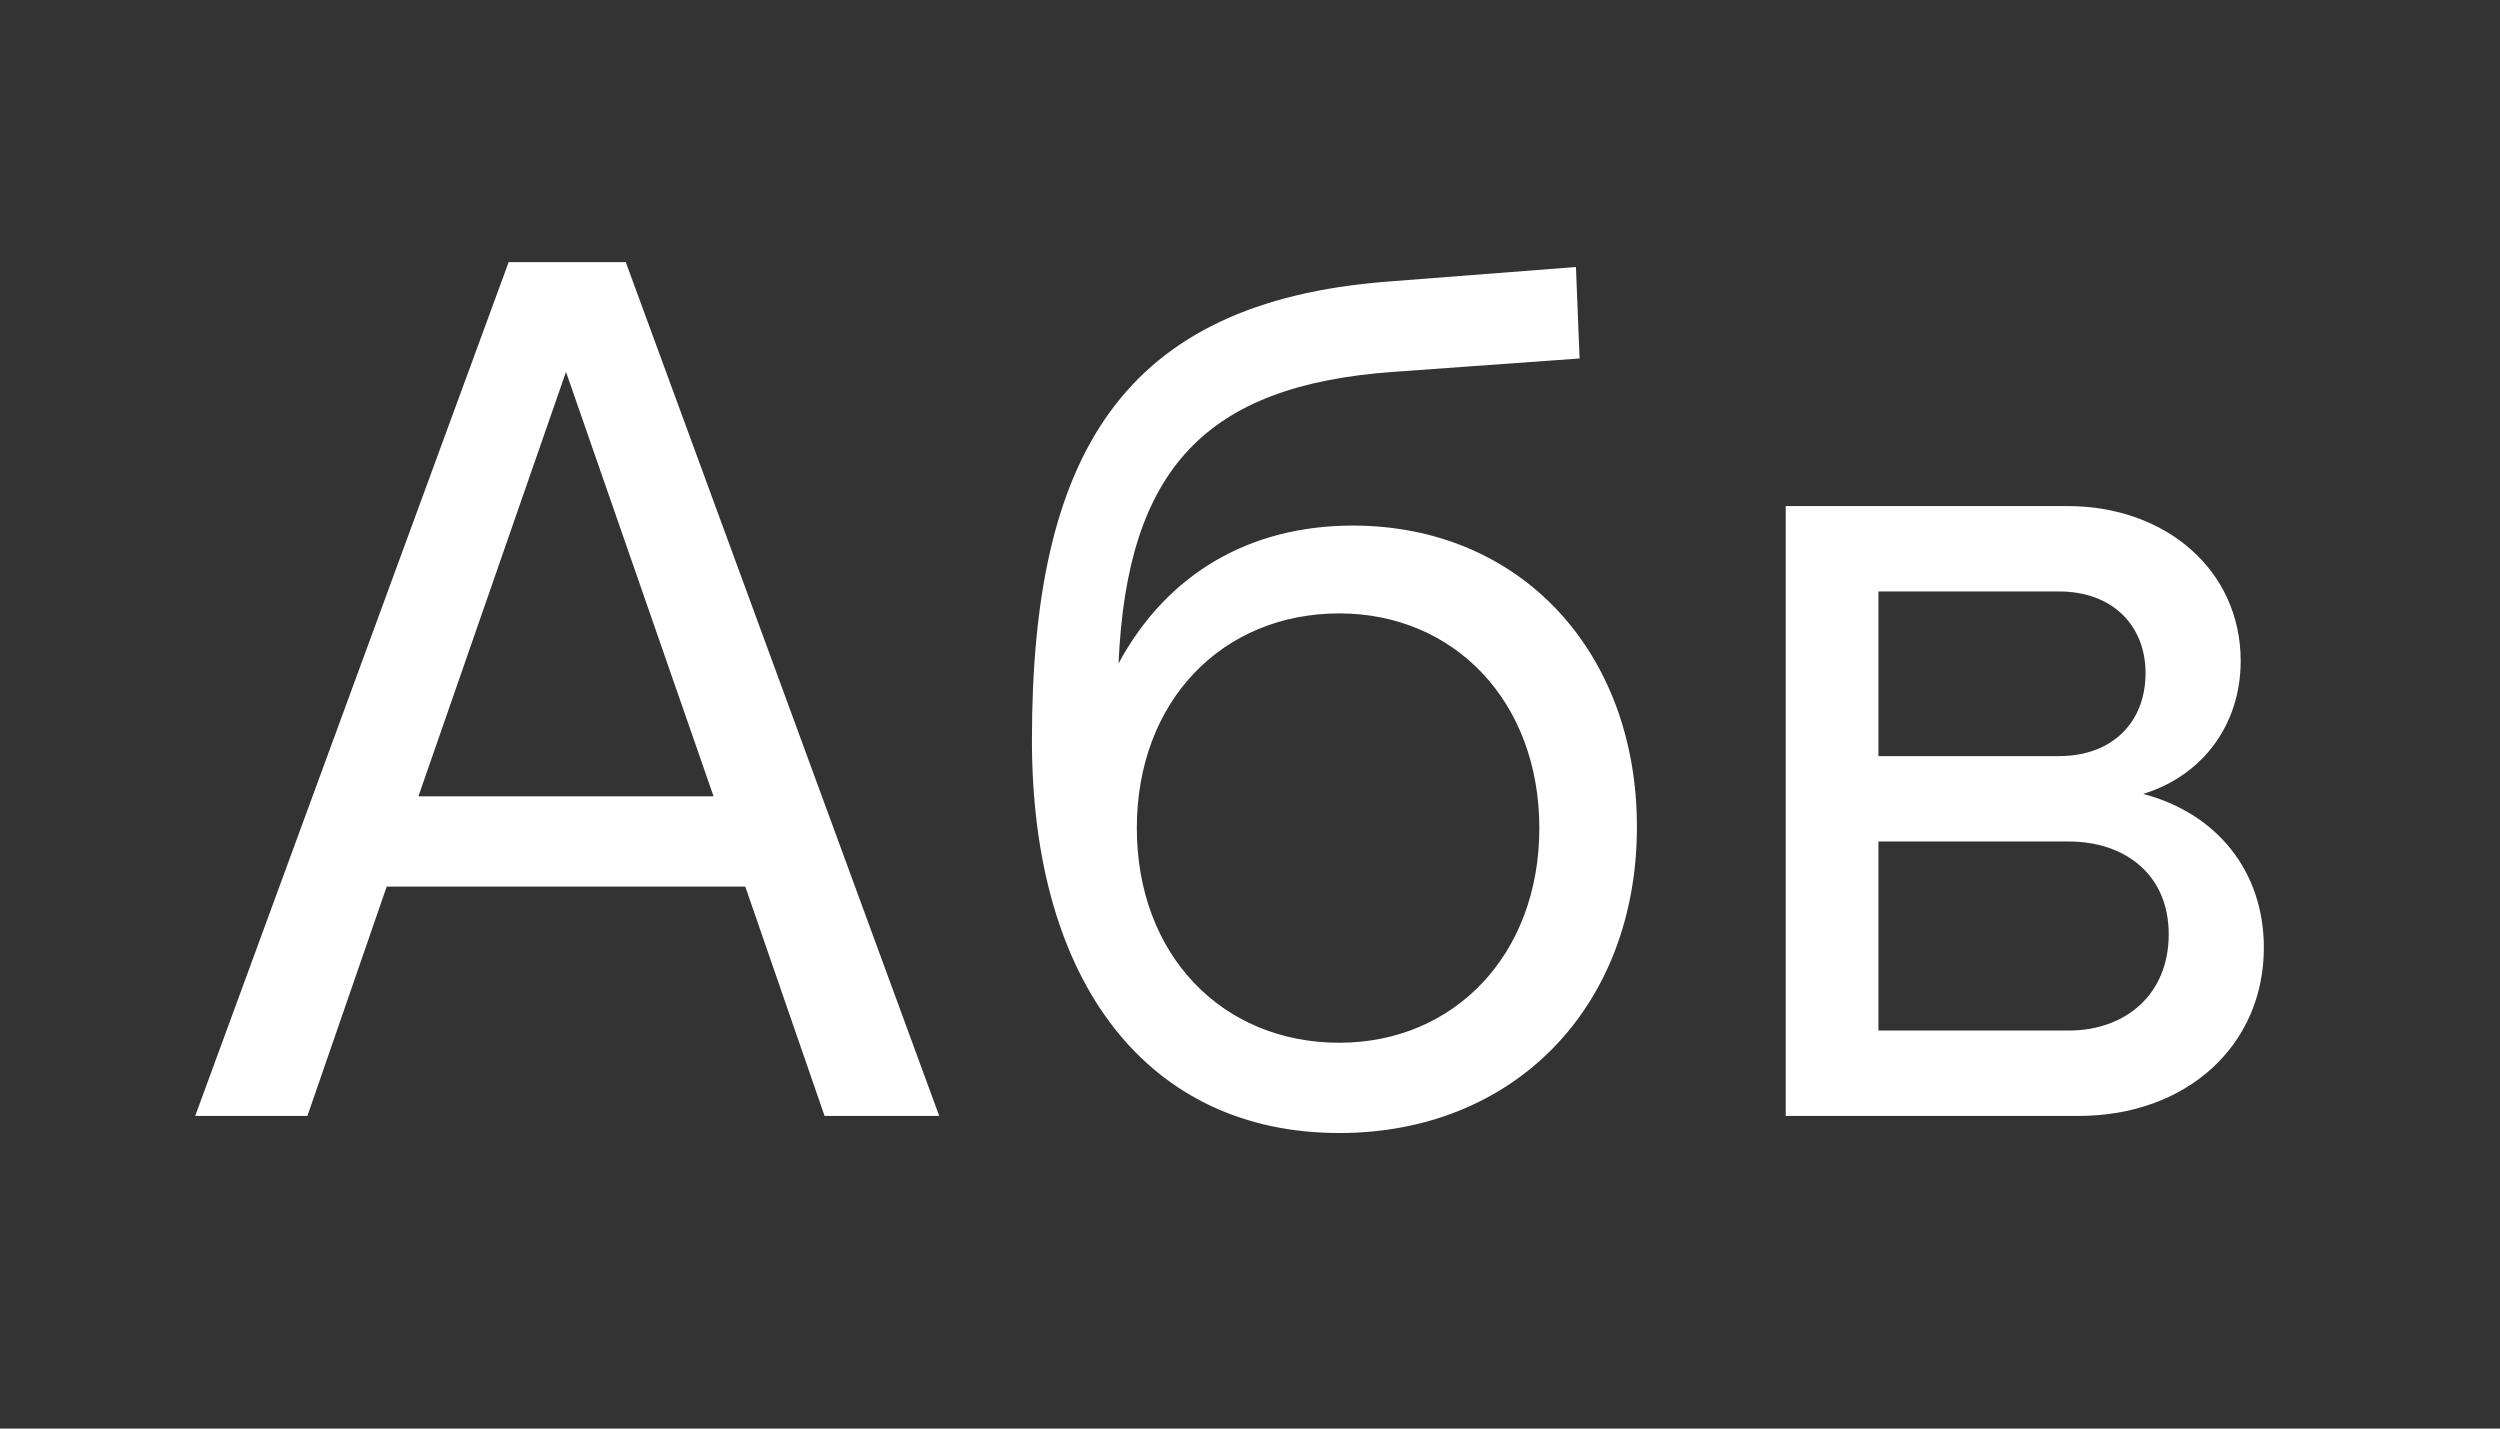 <svg xmlns="http://www.w3.org/2000/svg" xml:space="preserve" width="700" height="400" version="1.0" style="shape-rendering:geometricPrecision;text-rendering:geometricPrecision;image-rendering:optimizeQuality;fill-rule:evenodd;clip-rule:evenodd" viewBox="0 0 7000000 4000000">
  <rect x="0" y="0" width="7000000" height="4000000" fill="#333333" stroke="none"/>
  <path d="m1584780 1041300 413240 1188510h-826490l413250-1188510zm-160520-307380L546540 3124600h314200l221990-642070h1004090l221990 642070h321030L1752120 733920h-327860zm2325790 2185770c-327870 0-566940-245900-566940-601090s239070-601080 566940-601080c321030 0 560100 245890 560100 601080s-239070 601090-560100 601090zm0 252730c491790 0 833320-355190 833320-857230 0-488390-324450-843570-795750-843570-286890 0-519120 133190-655730 385920 23900-546440 245890-778680 768430-816240l522530-37570-10240-256150-529370 40990c-741110 58060-993840 484960-993840 1284130 0 683060 327870 1099720 860650 1099720zm1509540-816250h532780c157100 0 280050 92210 280050 259560 0 170760-122950 269800-280050 269800h-532780v-529360zm0-700130h505460c150270 0 242480 95630 242480 228820 0 136610-92210 232240-242480 232240h-505460v-461060zm560100 1468560c303960 0 519120-198080 519120-471300 0-211750-129780-375680-338110-430330 167350-51220 273220-194660 273220-372260 0-252730-208330-433740-484960-433740h-788930v1707630h819660z" style="fill:#fff"/>
</svg>
